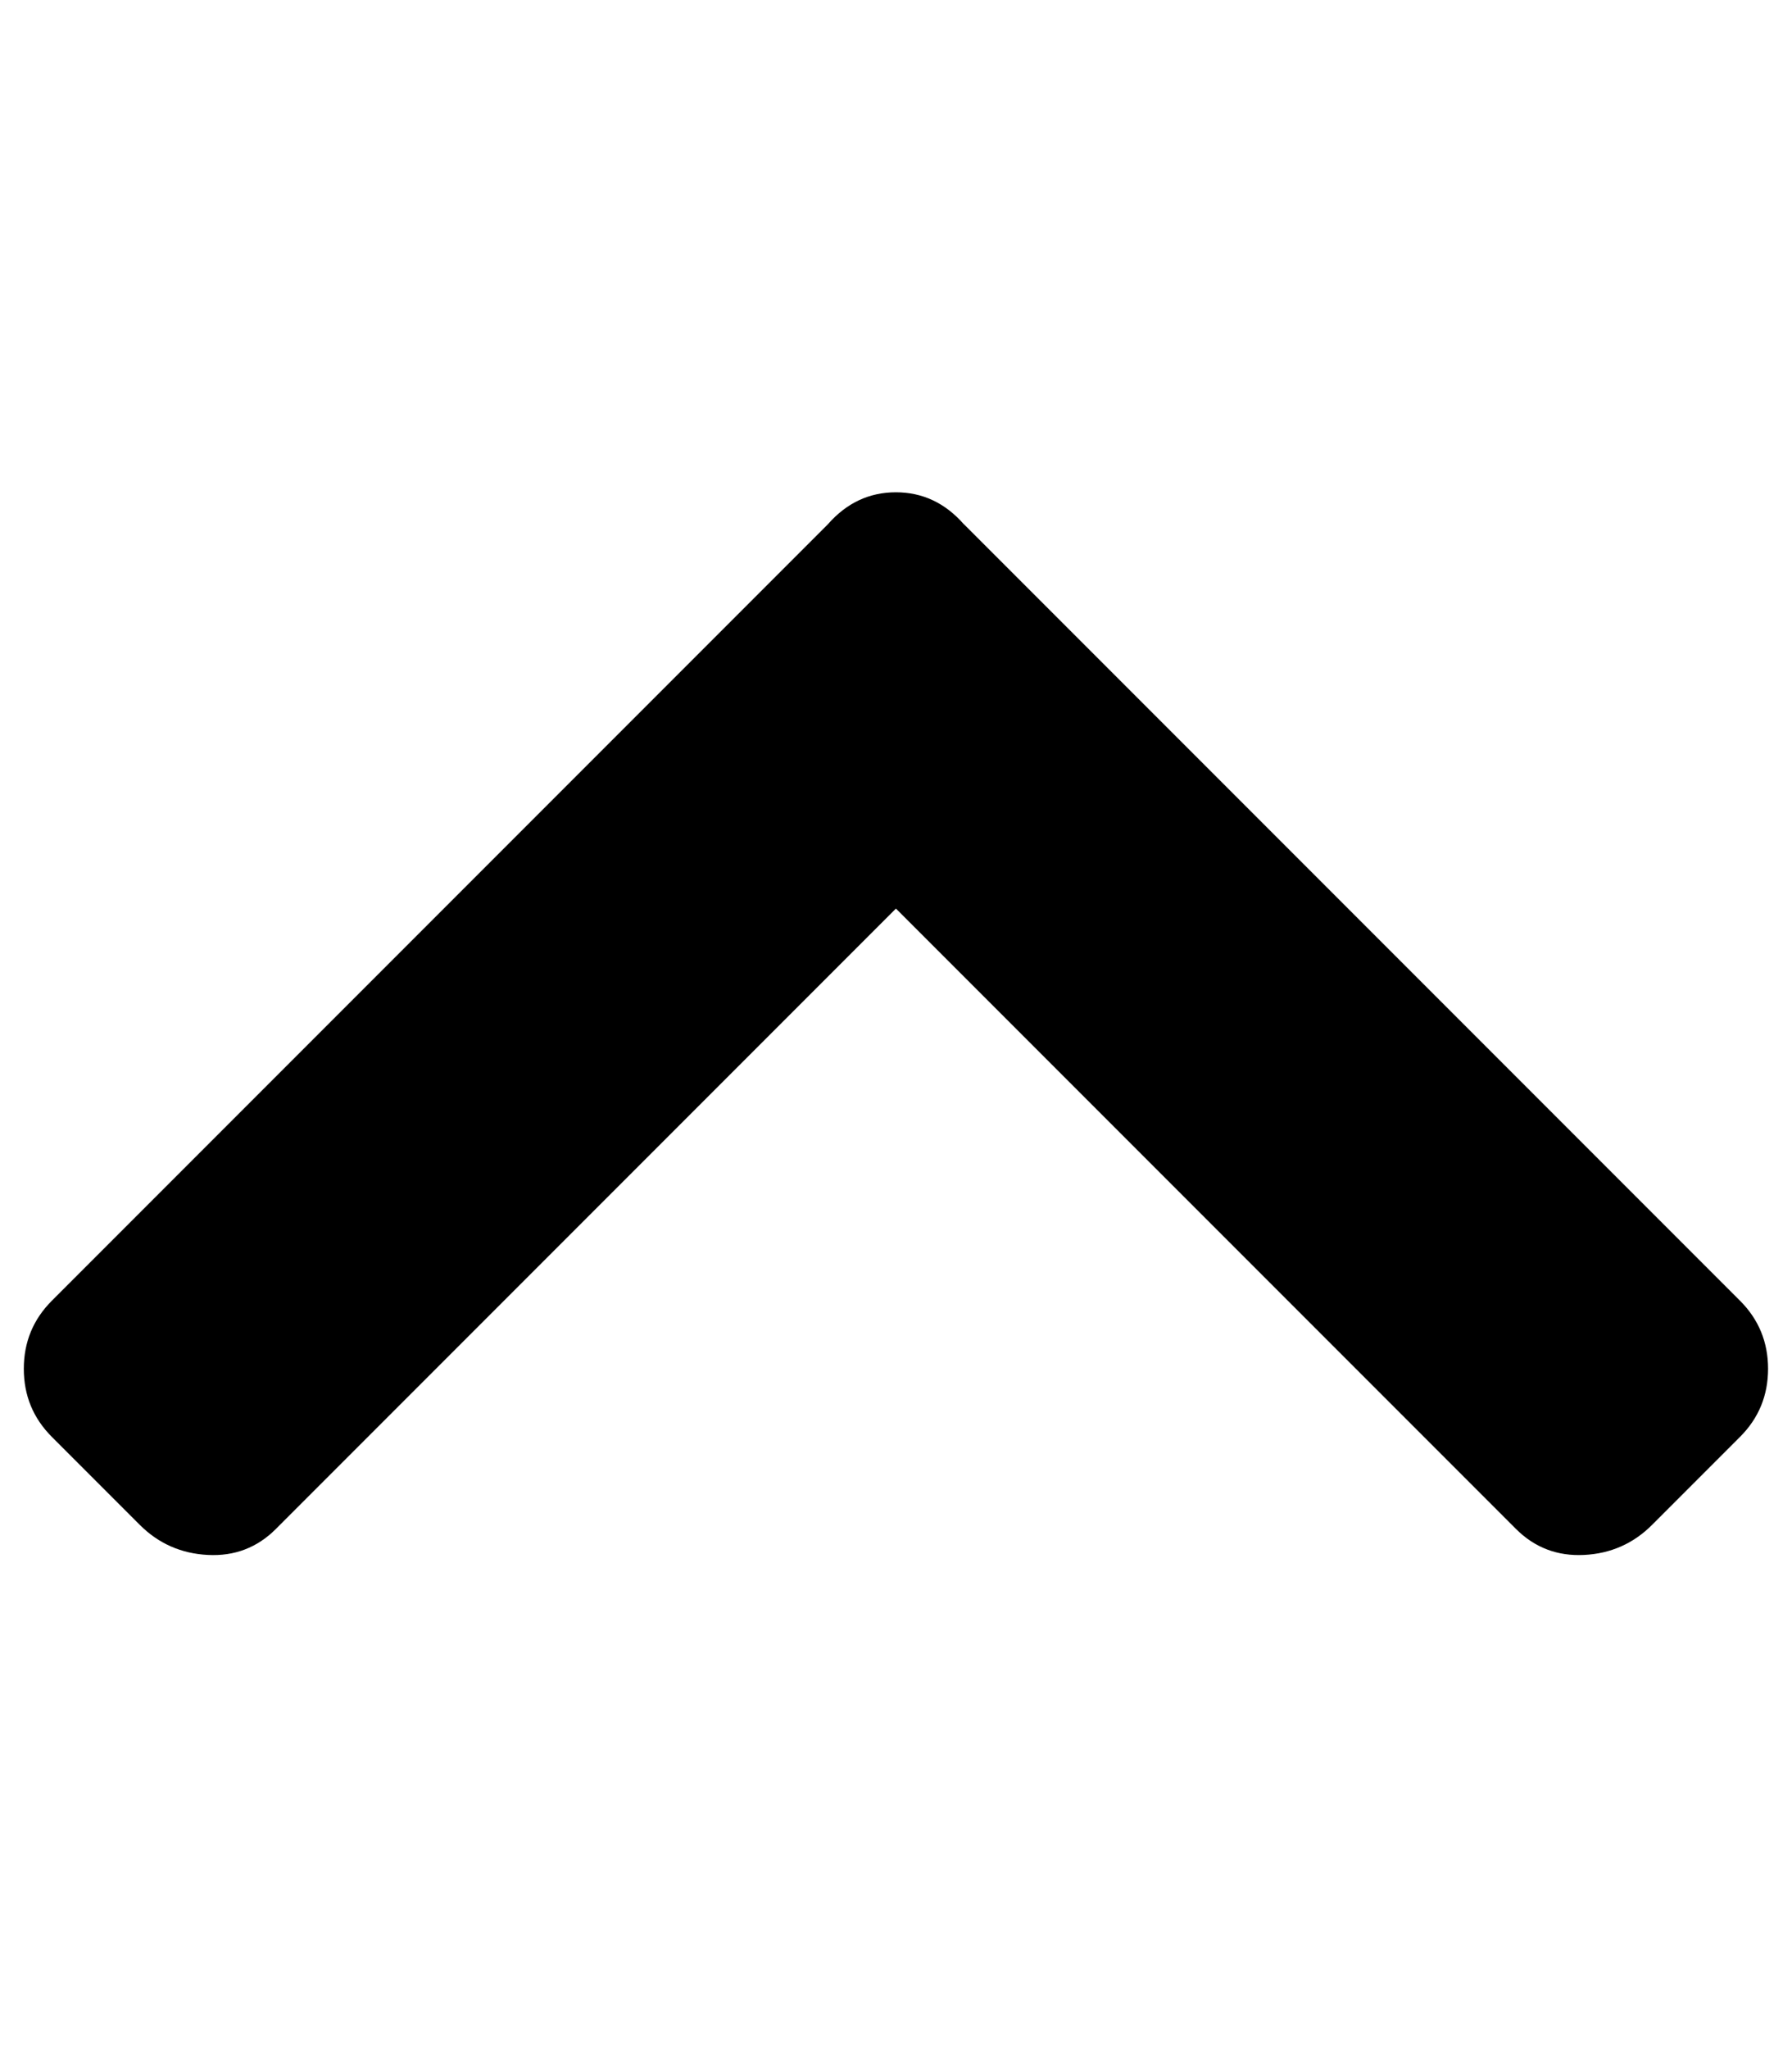 <?xml version="1.0" encoding="UTF-8"?>
<svg version="1.1" xmlns="http://www.w3.org/2000/svg" viewBox="0 0 28 32">
<title>chevron-up</title>
<path d="M15.063 8.188l12.125 12.125q0.438 0.438 0.438 1.063t-0.438 1.063l-1.375 1.375q-0.438 0.438-1.063 0.469t-1.063-0.406l-9.688-9.688-9.688 9.688q-0.438 0.438-1.063 0.406t-1.063-0.469l-1.375-1.375q-0.438-0.438-0.438-1.063t0.438-1.063l12.125-12.125q0.438-0.5 1.063-0.5t1.063 0.5z"></path>
</svg>
